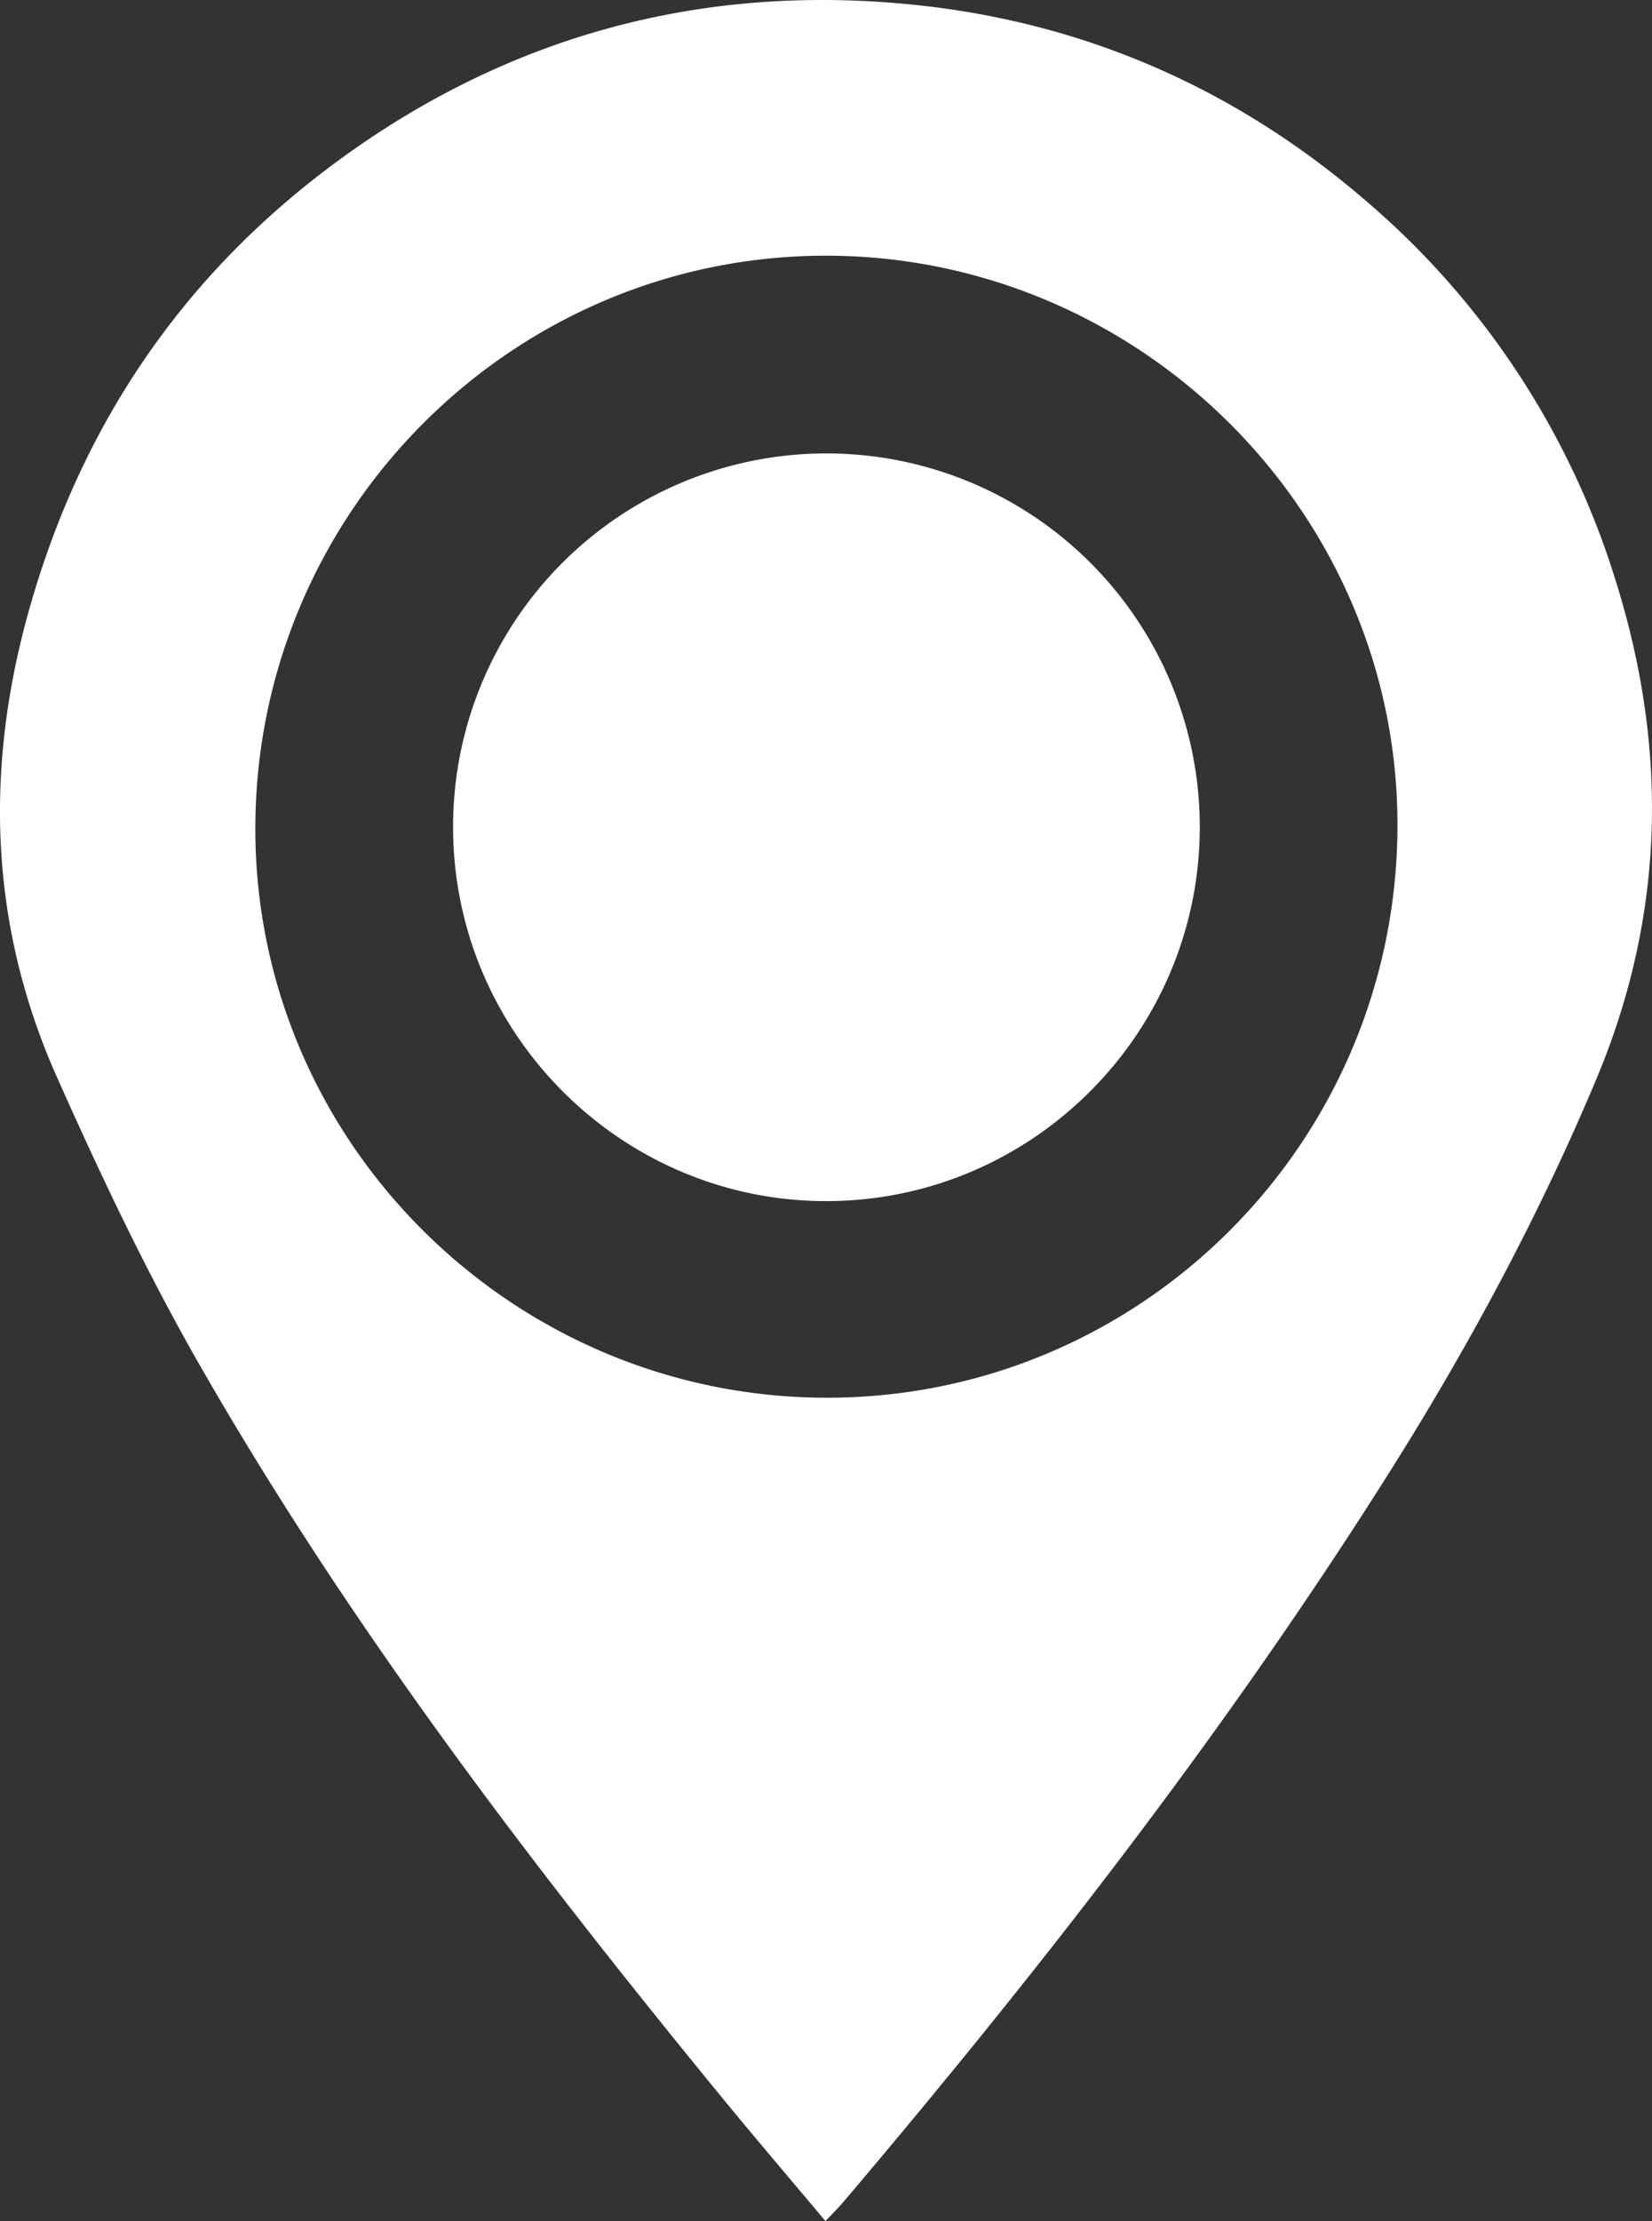 <svg xmlns="http://www.w3.org/2000/svg" width="464.922" height="624.882" viewBox="0 0 464.922 624.882">
  <rect x="0" y="0" width="464.922" height="624.882" fill="#333333" stroke="none"/>
  <g id="Grupo_801" data-name="Grupo 801" transform="translate(-1043.695 -18.439)">
    <path id="Caminho_402" data-name="Caminho 402" d="M1276.008,643.321c-9.956-11.867-19.7-23.26-29.2-34.856-53.537-65.344-104.74-132.424-146.837-205.848-15.01-26.187-28.011-53.648-40.3-81.254-18.811-42.26-20.382-86.067-8.018-130.532q24.248-87.2,100.281-136.172c45.295-29.019,95.146-40.281,148.422-34.931,48.225,4.844,90.962,23.494,127.756,55.216A229.221,229.221,0,0,1,1498.3,181.5c14.92,47.39,14.095,94.224-5.379,140.617-16.262,38.743-36.094,75.51-58.458,110.94-45.7,72.38-98.169,139.719-153.455,204.924C1279.6,639.643,1278.035,641.167,1276.008,643.321Zm160.974-392.074c.427-88.072-72.068-160.706-160.56-160.872-88.328-.165-160.5,71.879-160.867,160.58-.365,88.224,71.885,160.539,160.576,160.719C1364.625,411.852,1436.559,340.113,1436.982,251.247Z" transform="translate(0 0)" fill="#fff"/>
    <path id="Caminho_403" data-name="Caminho 403" d="M1235.192,104.952A105.068,105.068,0,0,1,1340.311,210c.014,57.976-47.123,105.244-105.027,105.306-57.83.062-105.075-47.228-105.115-105.212A105.058,105.058,0,0,1,1235.192,104.952Z" transform="translate(41.035 41.053)" fill="#fff"/>
  </g>
</svg>
